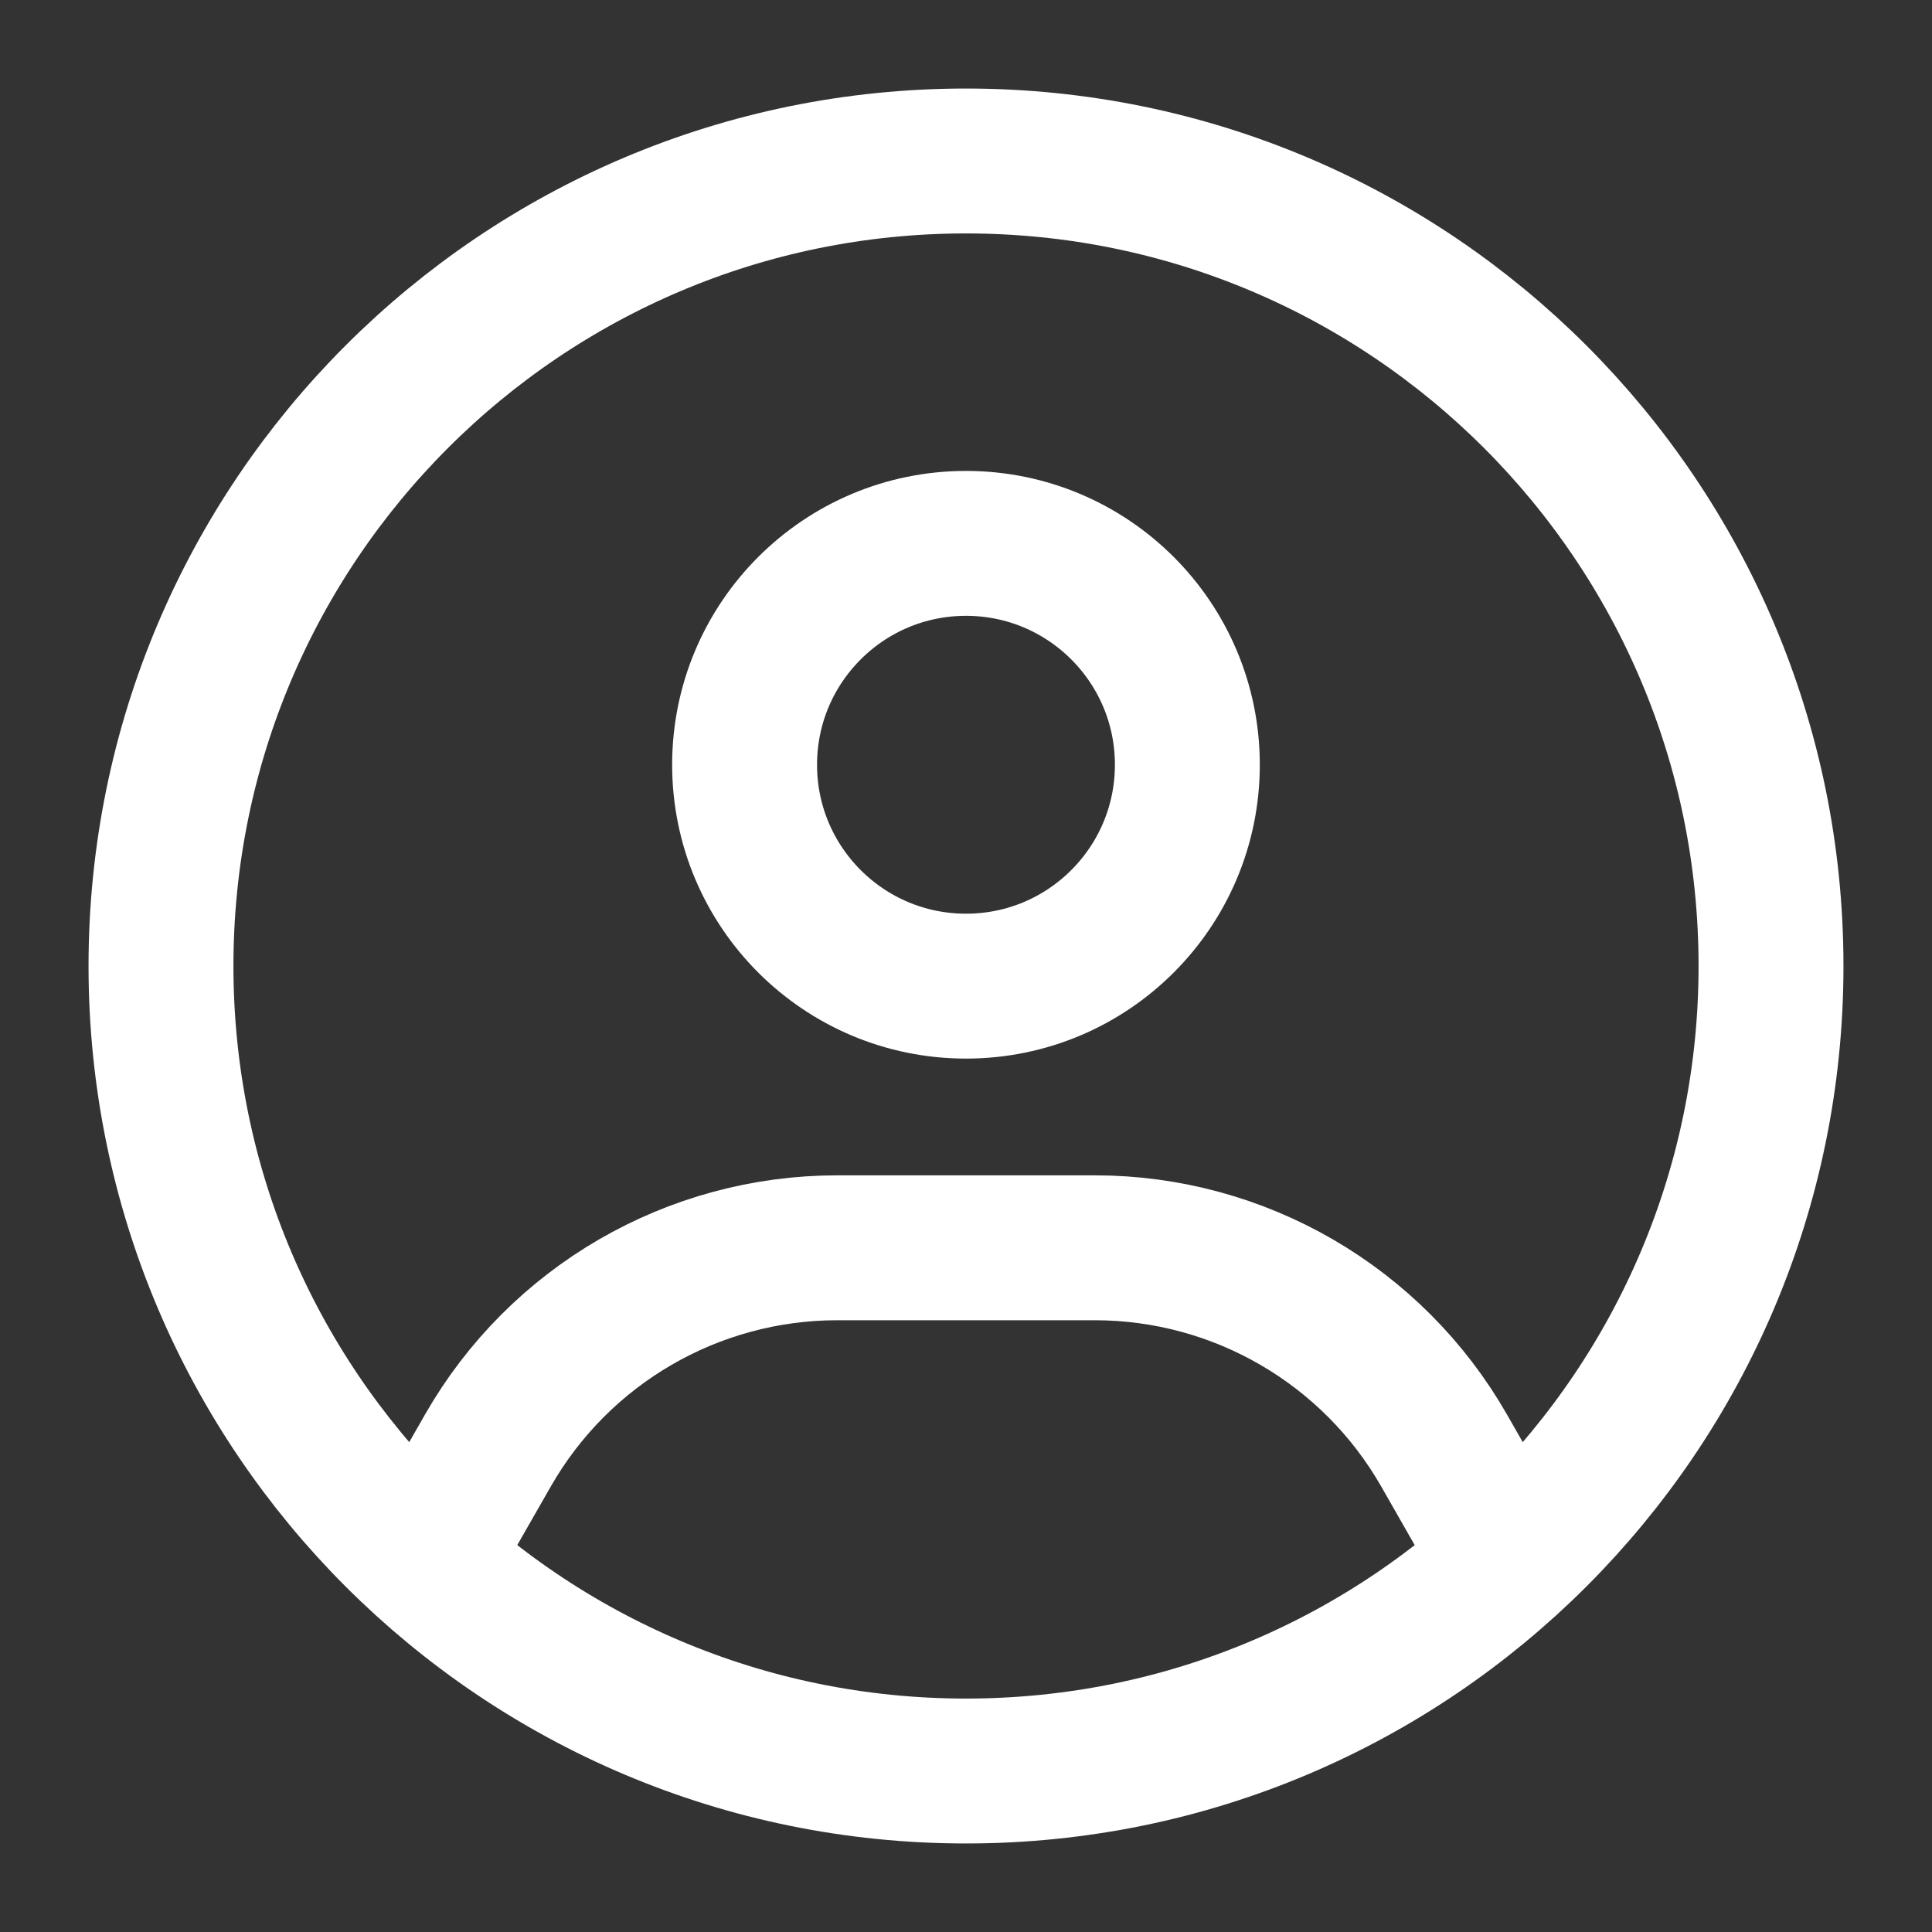 <svg width="40" height="40" viewBox="0 0 40 40" fill="none" xmlns="http://www.w3.org/2000/svg">
<rect x="0" y="0" width="40" height="40" fill="#333333" stroke="none"/>
<path d="M36.667 20C36.667 29.205 29.205 36.667 20 36.667C10.795 36.667 3.333 29.205 3.333 20C3.333 10.795 10.795 3.333 20 3.333C29.205 3.333 36.667 10.795 36.667 20Z" stroke="white" stroke-width="3"/>
<path d="M24.583 15.833C24.583 18.365 22.531 20.417 20 20.417C17.468 20.417 15.416 18.365 15.416 15.833C15.416 13.302 17.468 11.25 20 11.25C22.531 11.25 24.583 13.302 24.583 15.833Z" stroke="white" stroke-width="3"/>
<path d="M9.166 31.667L10.101 30.032C11.584 27.436 14.345 25.834 17.336 25.834H22.664C25.654 25.834 28.415 27.436 29.899 30.032L30.833 31.667" stroke="white" stroke-width="3" stroke-linecap="round" stroke-linejoin="round"/>
</svg>
